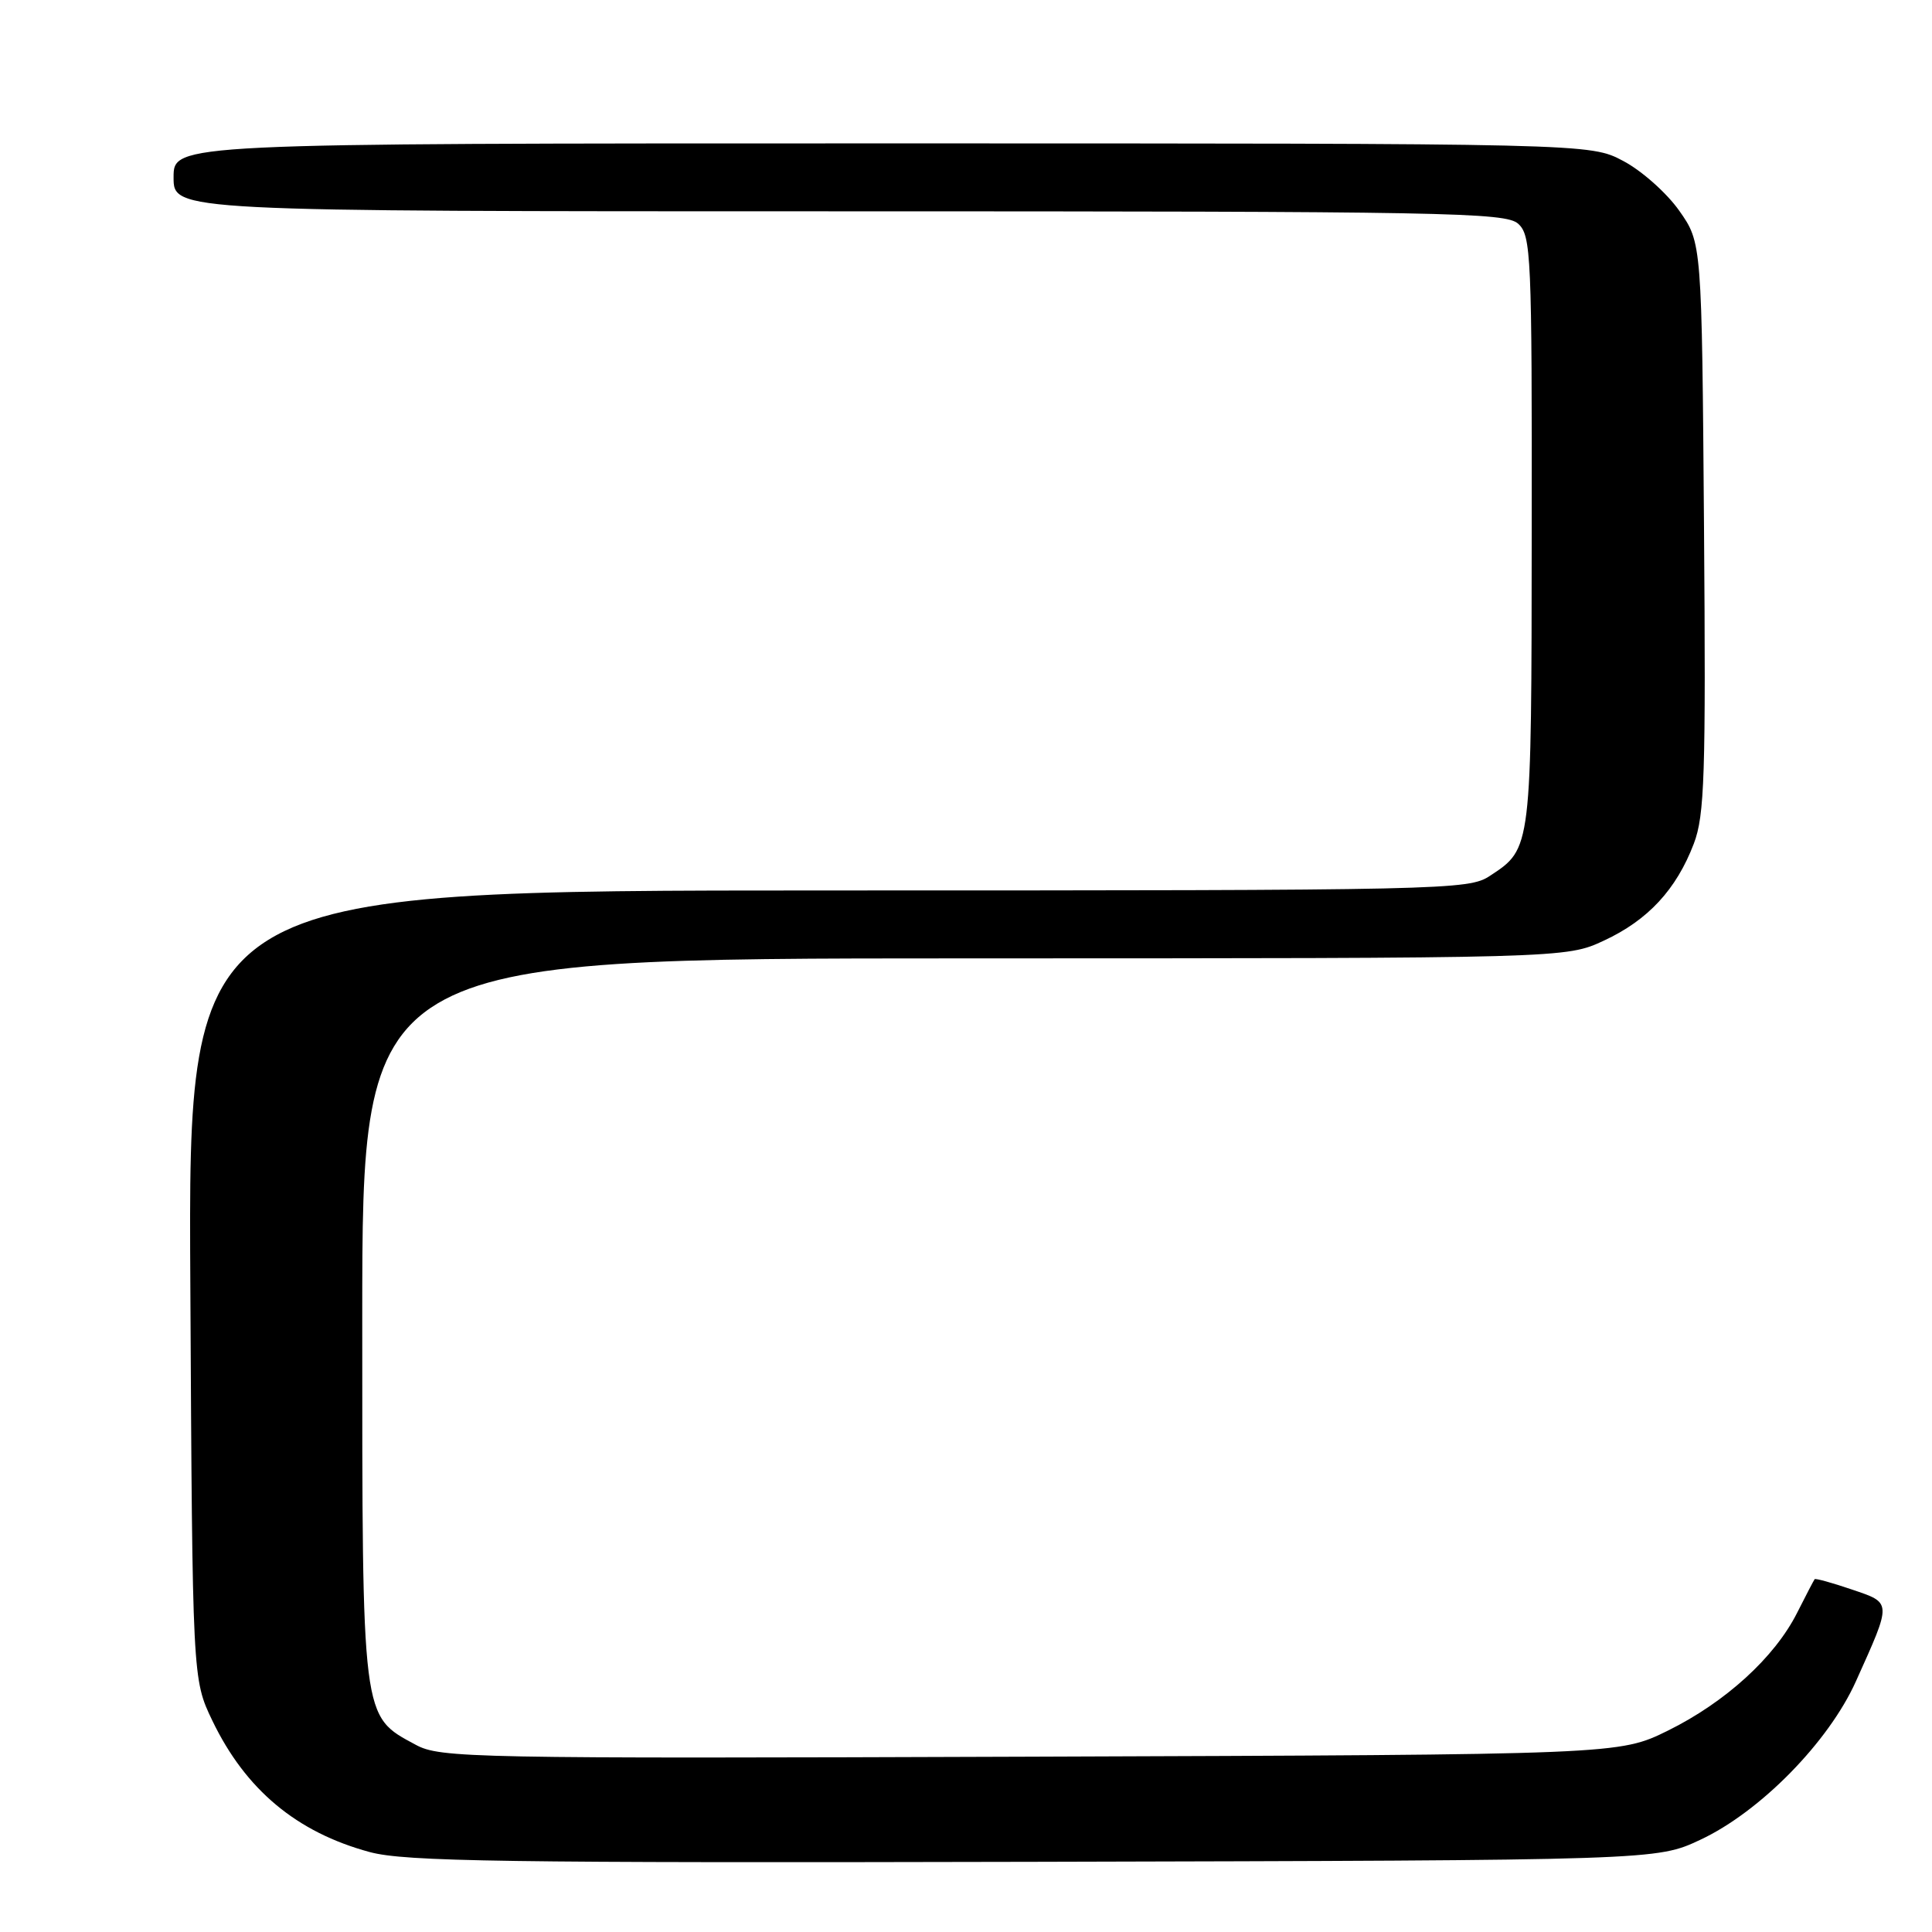 <?xml version="1.0" encoding="UTF-8" standalone="no"?>
<!DOCTYPE svg PUBLIC "-//W3C//DTD SVG 1.1//EN" "http://www.w3.org/Graphics/SVG/1.1/DTD/svg11.dtd" >
<svg xmlns="http://www.w3.org/2000/svg" xmlns:xlink="http://www.w3.org/1999/xlink" version="1.1" viewBox="0 0 256 256">
 <g >
 <path fill="currentColor"
d=" M 225.30 243.78 C 233.23 240.07 242.30 230.83 245.92 222.78 C 250.71 212.14 250.72 212.43 245.36 210.61 C 242.78 209.73 240.57 209.12 240.45 209.25 C 240.34 209.39 239.29 211.40 238.12 213.72 C 235.15 219.61 228.63 225.55 221.02 229.31 C 214.54 232.50 214.54 232.50 136.52 232.77 C 62.27 233.03 58.33 232.95 55.08 231.19 C 47.89 227.32 48.00 228.17 48.00 174.77 C 48.00 127.00 48.00 127.00 127.75 126.99 C 207.50 126.98 207.50 126.98 212.54 124.63 C 218.37 121.92 222.12 117.87 224.44 111.79 C 225.87 108.04 226.04 102.75 225.79 69.83 C 225.50 32.17 225.50 32.17 222.50 27.91 C 220.85 25.57 217.52 22.61 215.09 21.33 C 210.69 19.00 210.69 19.00 116.84 19.00 C 23.00 19.00 23.00 19.00 23.00 23.50 C 23.00 28.00 23.00 28.00 111.17 28.00 C 191.81 28.00 199.50 28.14 201.17 29.65 C 202.88 31.21 203.00 33.77 202.96 70.40 C 202.93 112.68 202.96 112.41 197.43 116.05 C 194.59 117.93 191.84 117.99 109.72 117.99 C 24.93 118.00 24.93 118.00 25.22 170.25 C 25.50 222.50 25.50 222.50 28.14 228.00 C 32.54 237.14 39.30 242.79 49.00 245.41 C 53.68 246.67 66.75 246.86 137.00 246.70 C 219.50 246.50 219.50 246.50 225.30 243.78 Z "/>
</g>
</svg>